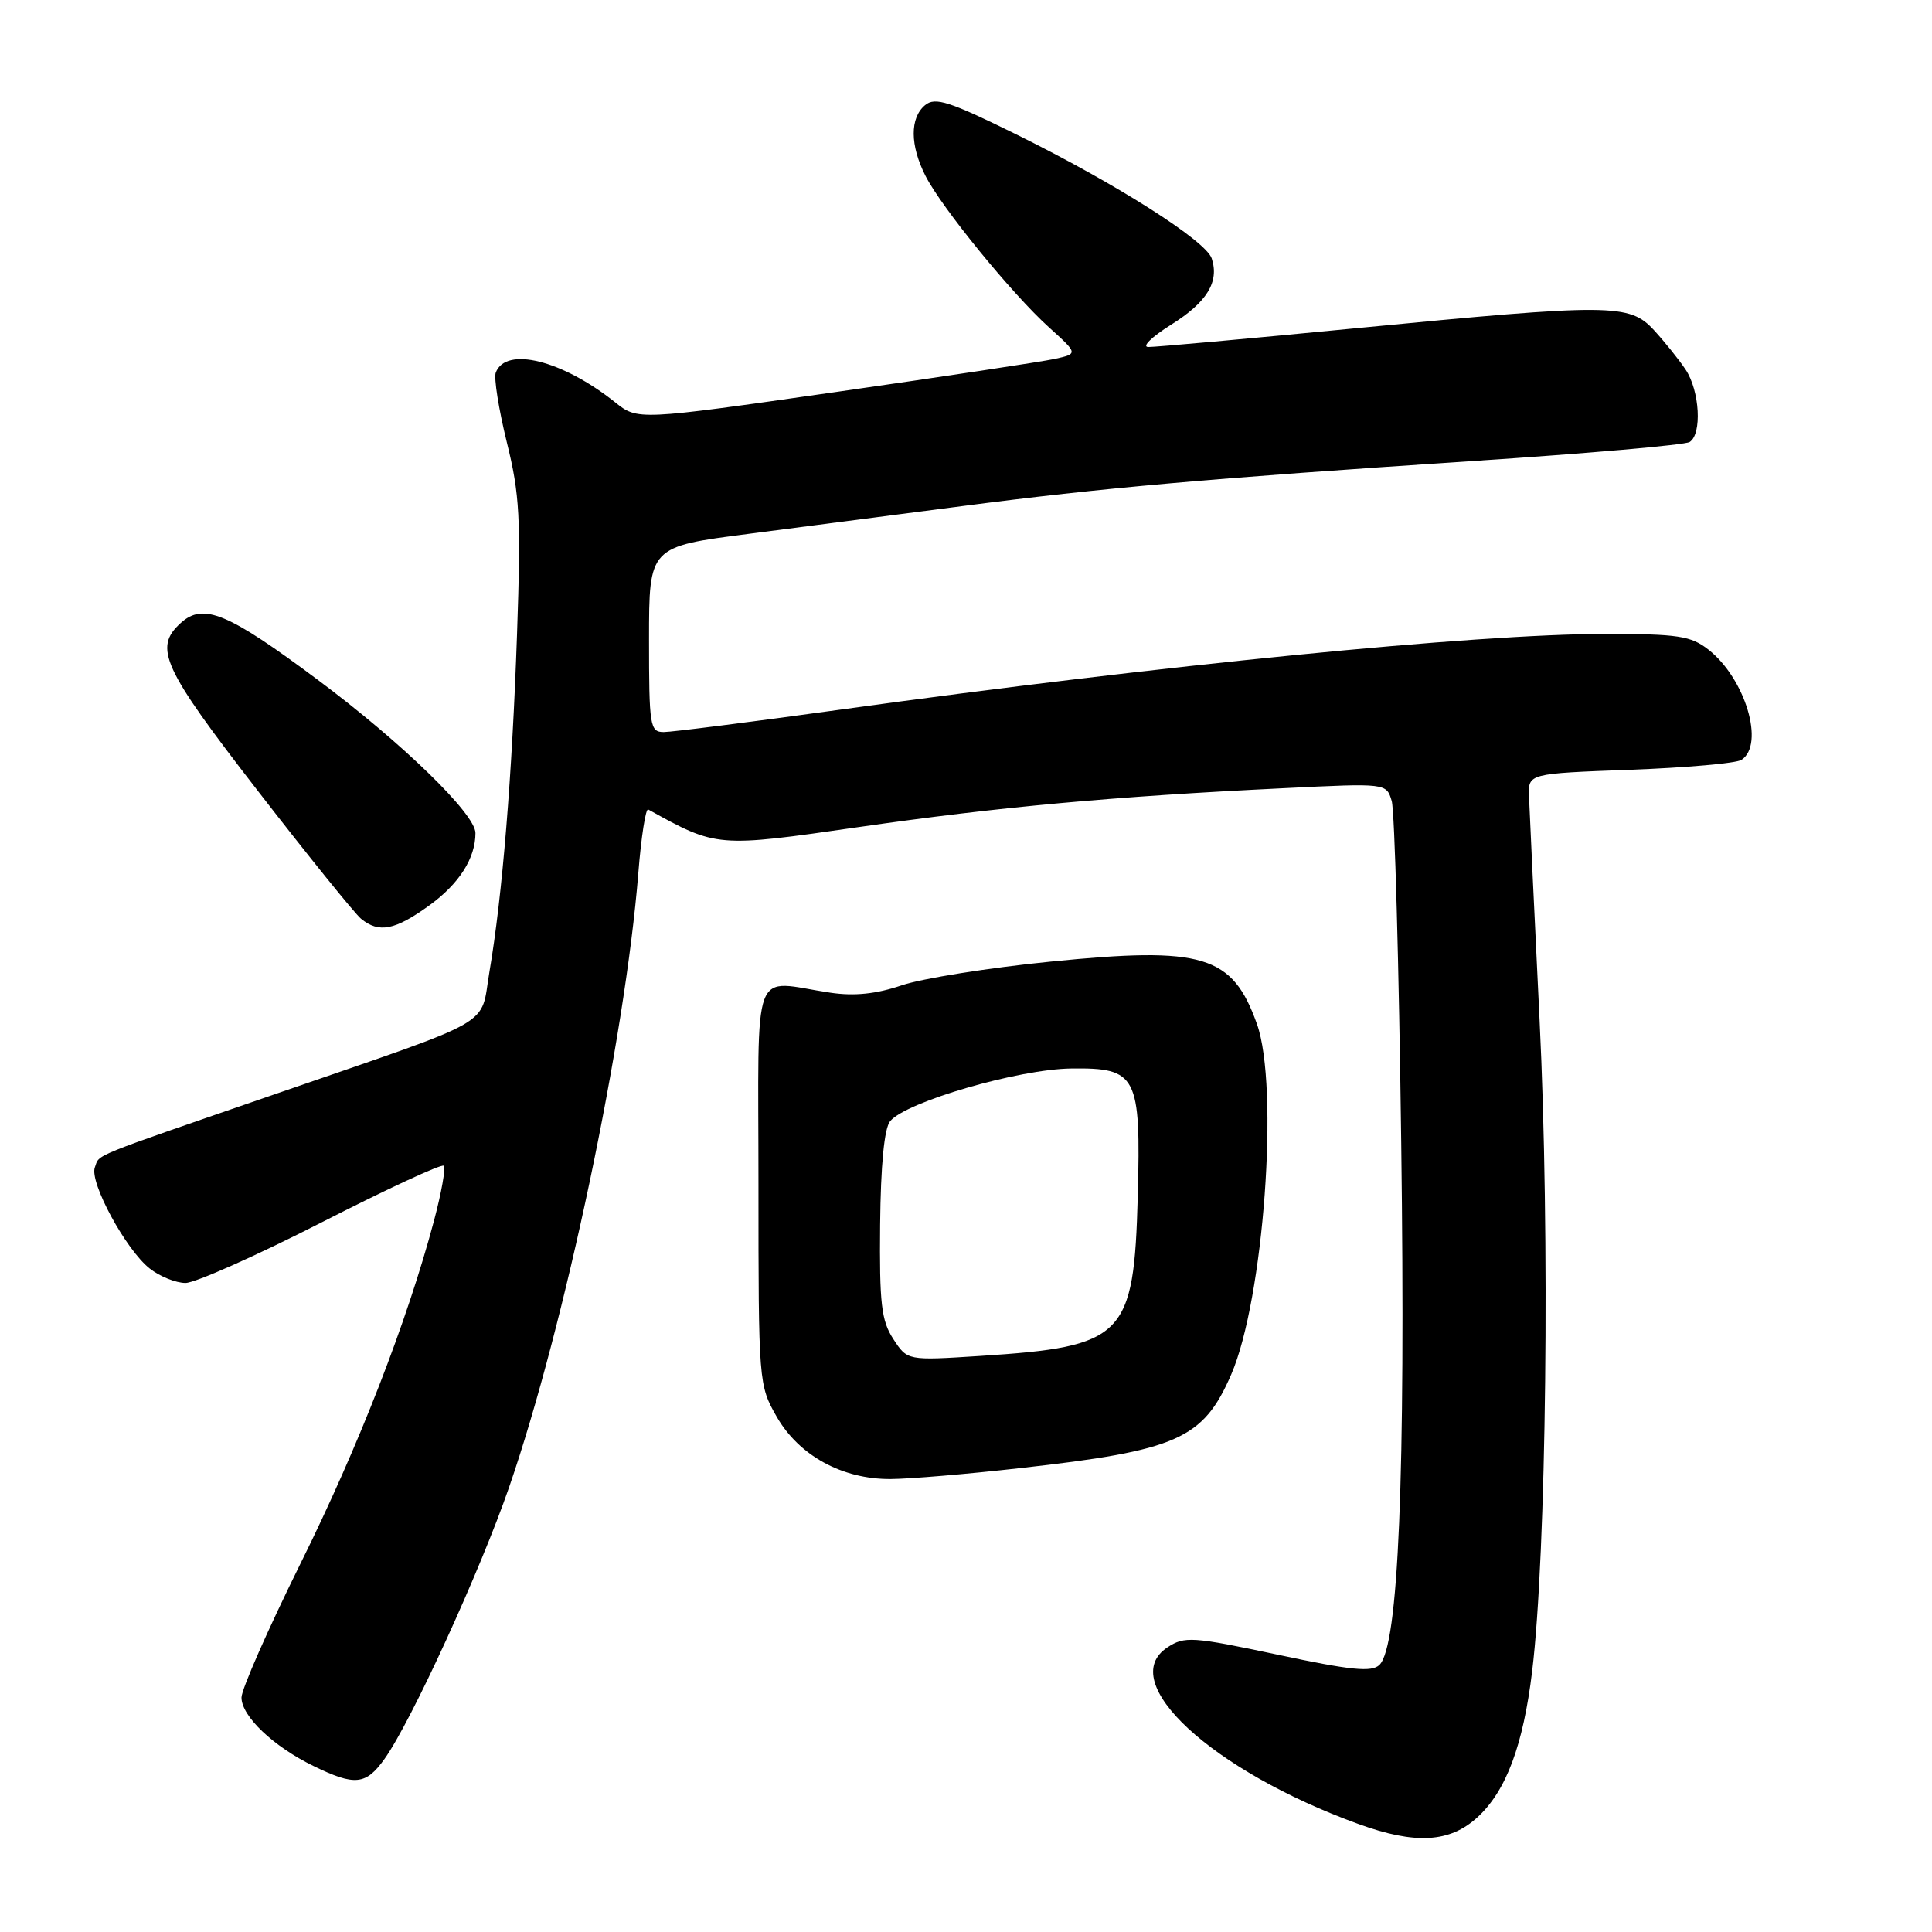 <?xml version="1.0" encoding="UTF-8" standalone="no"?>
<!DOCTYPE svg PUBLIC "-//W3C//DTD SVG 1.1//EN" "http://www.w3.org/Graphics/SVG/1.1/DTD/svg11.dtd" >
<svg xmlns="http://www.w3.org/2000/svg" xmlns:xlink="http://www.w3.org/1999/xlink" version="1.1" viewBox="0 0 256 256">
 <g >
 <path fill="currentColor"
d=" M 195.78 240.79 C 199.57 237.31 201.83 231.27 203.02 221.43 C 204.91 205.83 205.39 163.55 204.00 135.12 C 203.29 120.48 202.66 107.15 202.60 105.50 C 202.50 102.50 202.50 102.50 216.00 102.00 C 223.43 101.72 230.06 101.14 230.75 100.69 C 233.88 98.66 231.27 89.93 226.39 86.09 C 224.05 84.25 222.38 84.00 212.62 84.00 C 195.47 84.01 153.91 88.13 111.20 94.05 C 99.49 95.67 89.03 97.00 87.95 97.00 C 86.12 97.00 86.00 96.23 86.00 84.72 C 86.00 72.44 86.00 72.44 99.25 70.73 C 106.54 69.78 119.25 68.13 127.50 67.06 C 146.11 64.64 159.88 63.42 195.13 61.09 C 210.33 60.09 223.26 58.96 223.88 58.57 C 225.55 57.54 225.23 51.79 223.35 48.97 C 222.44 47.61 220.55 45.26 219.16 43.75 C 215.91 40.22 213.53 40.21 179.60 43.50 C 165.43 44.88 153.08 45.99 152.16 45.98 C 151.25 45.97 152.60 44.64 155.17 43.03 C 159.94 40.04 161.58 37.36 160.56 34.25 C 159.80 31.91 147.94 24.37 134.83 17.89 C 125.77 13.42 123.92 12.82 122.58 13.93 C 120.55 15.62 120.57 19.25 122.63 23.30 C 124.76 27.50 134.11 38.97 139.00 43.38 C 142.86 46.87 142.86 46.87 139.75 47.56 C 138.03 47.93 124.90 49.92 110.57 51.97 C 84.50 55.70 84.50 55.70 81.50 53.30 C 74.49 47.72 67.03 45.86 65.69 49.37 C 65.42 50.08 66.08 54.22 67.15 58.58 C 68.87 65.52 69.04 68.67 68.51 84.00 C 67.86 102.86 66.56 118.77 64.85 128.78 C 63.59 136.19 66.19 134.70 36.91 144.82 C 11.46 153.60 13.26 152.87 12.57 154.68 C 11.82 156.64 16.68 165.61 19.84 168.09 C 21.18 169.14 23.31 170.00 24.58 170.00 C 25.85 170.00 33.96 166.39 42.60 161.98 C 51.23 157.57 58.52 154.19 58.80 154.47 C 59.08 154.74 58.50 158.02 57.51 161.74 C 53.94 175.15 47.52 191.65 39.83 207.15 C 35.53 215.84 32.00 223.84 32.00 224.93 C 32.00 227.41 36.23 231.43 41.57 234.02 C 47.03 236.68 48.49 236.53 50.97 233.04 C 54.50 228.08 63.65 208.12 67.47 197.03 C 74.84 175.66 82.81 137.79 84.58 115.71 C 84.96 110.88 85.56 107.08 85.89 107.26 C 94.98 112.30 95.00 112.30 113.80 109.59 C 132.36 106.92 147.42 105.54 170.10 104.44 C 183.71 103.77 183.71 103.77 184.41 106.14 C 184.80 107.44 185.37 127.85 185.67 151.50 C 186.25 195.79 185.32 218.15 182.78 220.61 C 181.76 221.60 179.05 221.33 169.32 219.26 C 157.99 216.86 156.97 216.79 154.70 218.28 C 147.77 222.82 160.52 234.62 180.00 241.69 C 187.54 244.43 192.10 244.17 195.78 240.79 Z  M 135.19 194.53 C 156.01 192.20 159.43 190.68 163.14 182.13 C 167.45 172.18 169.52 144.02 166.55 135.68 C 163.29 126.55 159.45 125.39 139.20 127.42 C 131.04 128.23 122.17 129.65 119.48 130.56 C 116.10 131.71 113.20 132.01 110.05 131.54 C 99.40 129.96 100.50 127.01 100.50 157.00 C 100.50 183.21 100.53 183.55 102.92 187.73 C 105.87 192.87 111.60 196.01 118.00 195.98 C 120.47 195.97 128.21 195.32 135.19 194.53 Z  M 56.89 119.97 C 60.85 117.10 63.00 113.72 63.00 110.38 C 63.00 107.86 53.26 98.40 42.09 90.07 C 30.20 81.20 26.94 79.84 23.96 82.54 C 20.31 85.84 21.51 88.45 34.16 104.79 C 40.85 113.43 47.01 121.06 47.85 121.75 C 50.22 123.68 52.34 123.26 56.89 119.97 Z  M 118.37 177.43 C 116.78 175.00 116.52 172.72 116.62 162.29 C 116.70 154.37 117.17 149.50 117.95 148.56 C 120.08 145.99 134.98 141.66 141.95 141.58 C 150.66 141.47 151.18 142.48 150.76 158.50 C 150.25 177.16 149.00 178.44 129.87 179.67 C 120.23 180.29 120.23 180.29 118.37 177.43 Z "/>
</g>
</svg>
